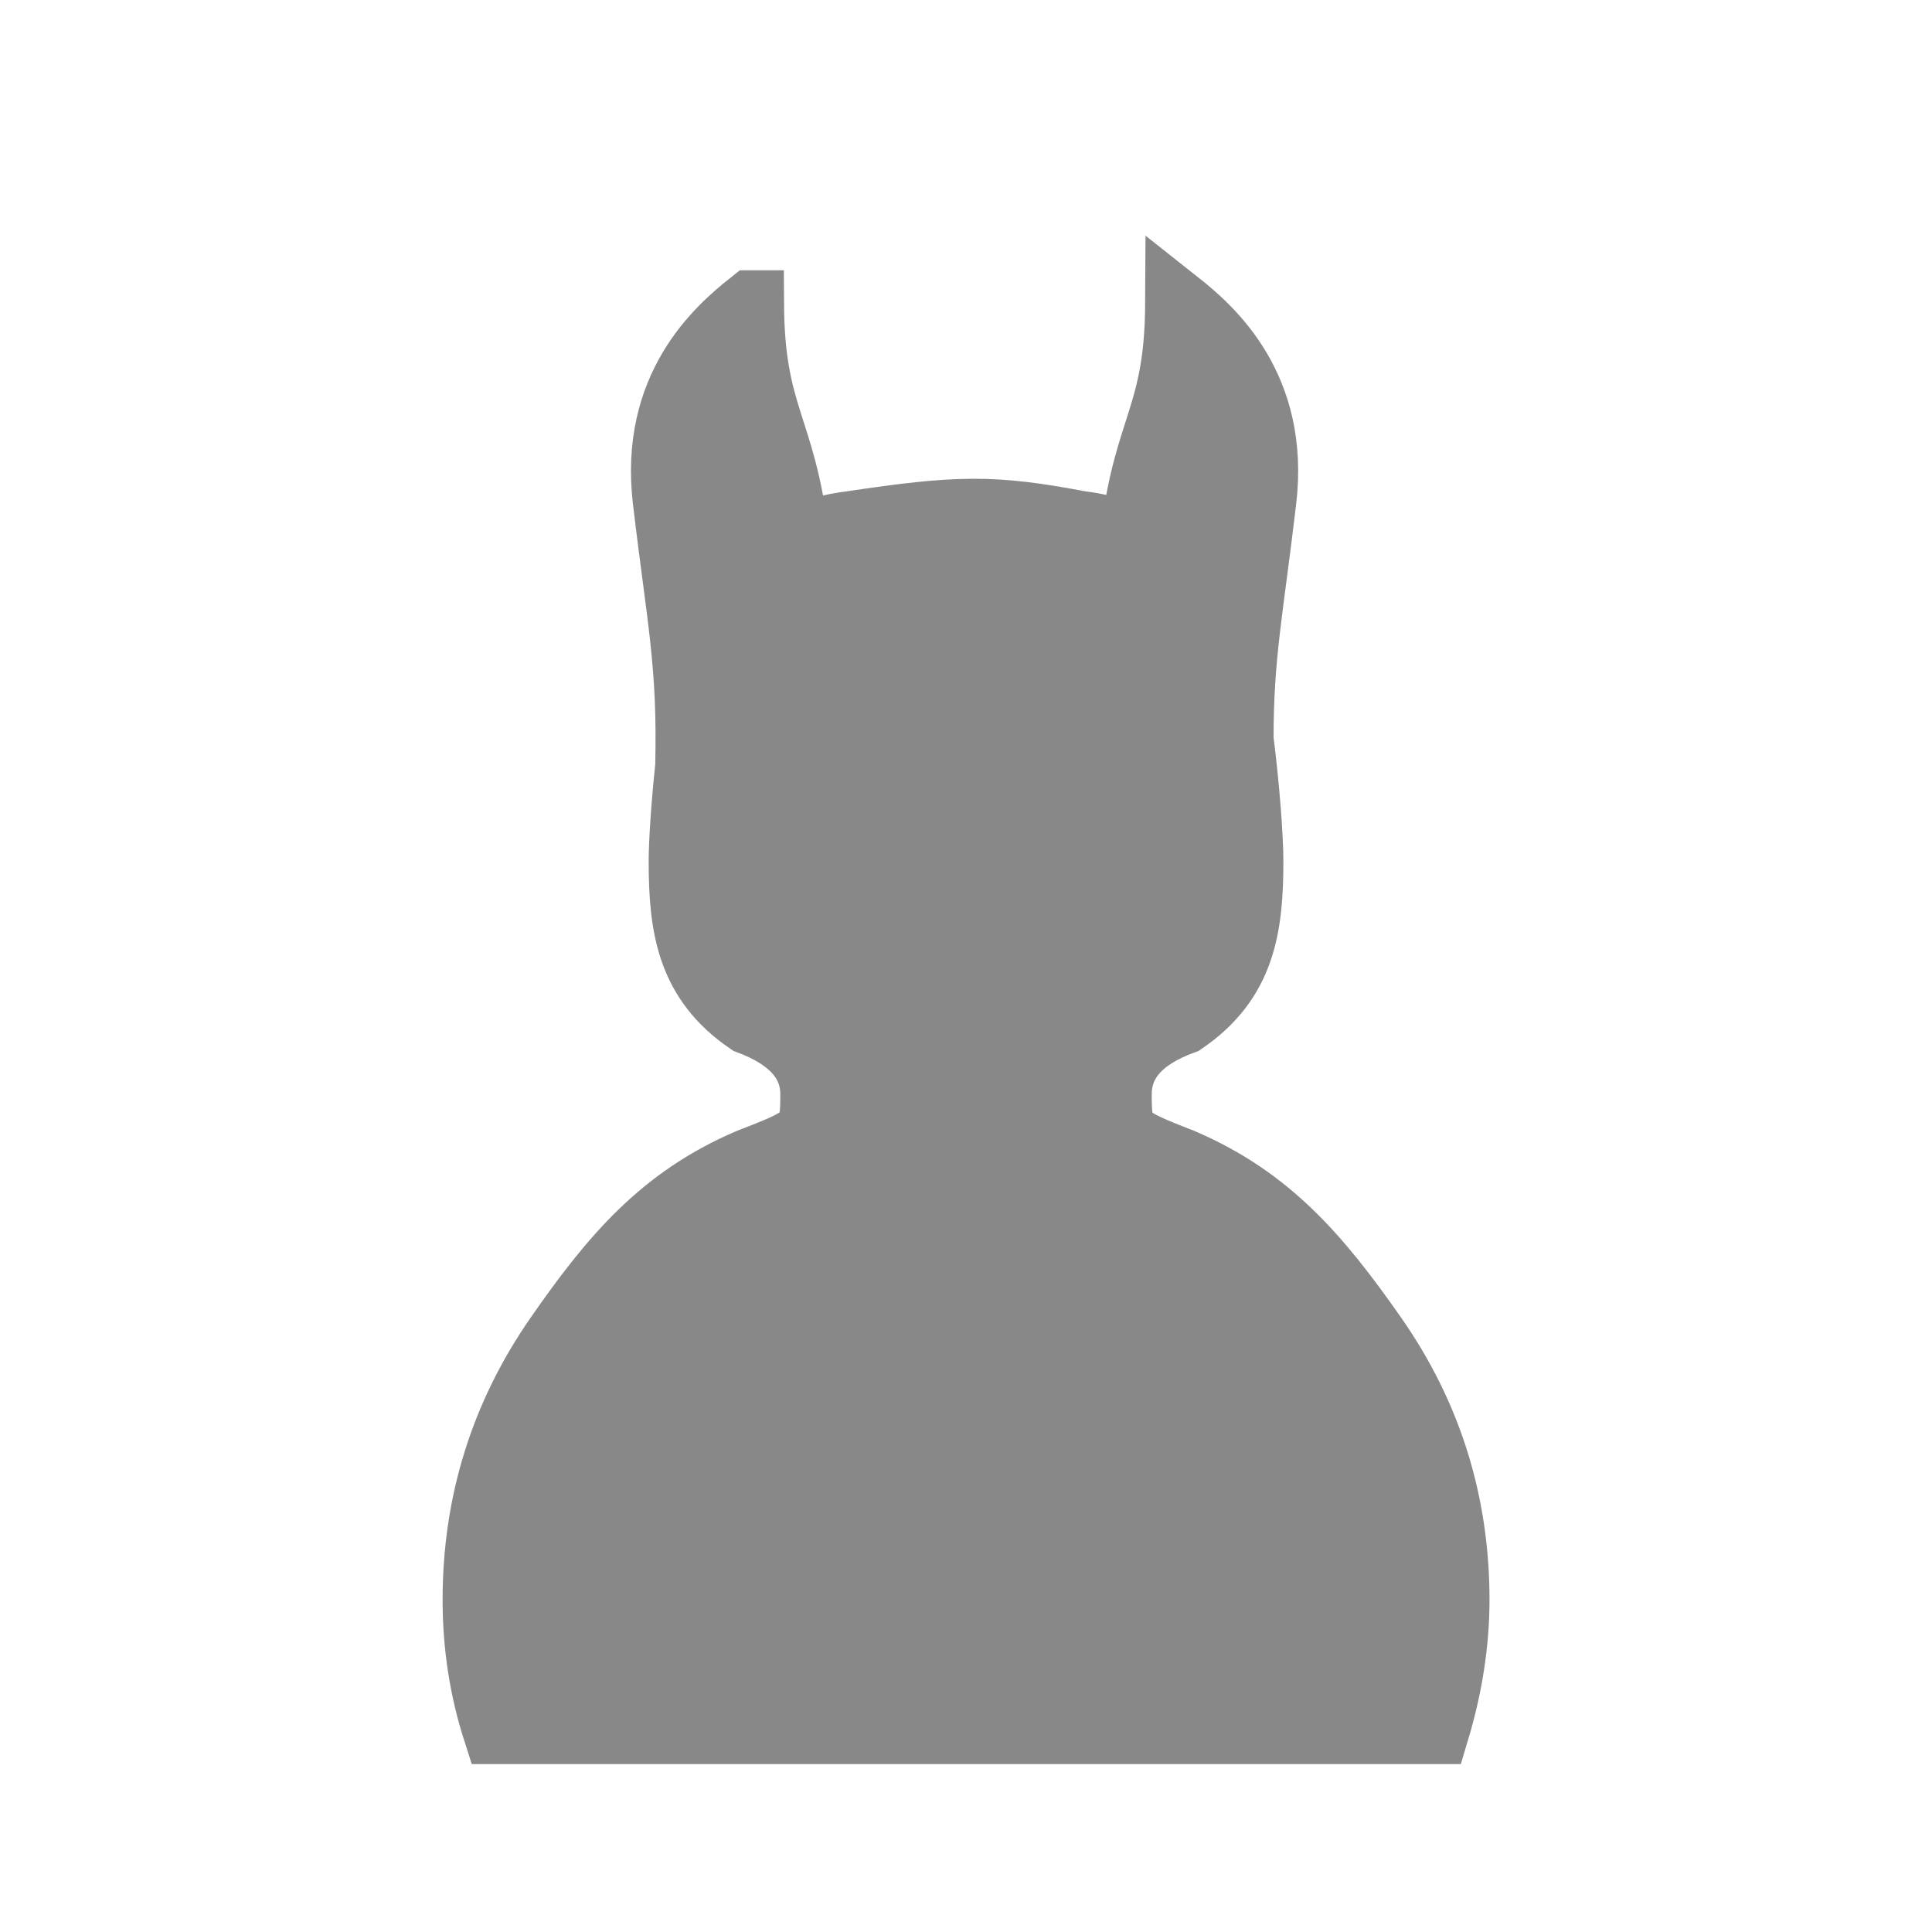 <?xml version="1.0" encoding="UTF-8" standalone="no"?>
<svg
   clip-rule="evenodd"
   fill-rule="evenodd"
   height="177.17"
   image-rendering="optimizeQuality"
   shape-rendering="geometricPrecision"
   viewBox="0 0 50 50"
   width="177.17"
   version="1.1"
   id="svg19"
   sodipodi:docname="scout.svg"
   inkscape:version="1.2.2 (b0a8486541, 2022-12-01)"
   xmlns:inkscape="http://www.inkscape.org/namespaces/inkscape"
   xmlns:sodipodi="http://sodipodi.sourceforge.net/DTD/sodipodi-0.dtd"
   xmlns="http://www.w3.org/2000/svg"
   xmlns:svg="http://www.w3.org/2000/svg">
  <defs
     id="defs23" />
  <sodipodi:namedview
     id="namedview21"
     pagecolor="#ffffff"
     bordercolor="#666666"
     borderopacity="1.0"
     inkscape:showpageshadow="2"
     inkscape:pageopacity="0.0"
     inkscape:pagecheckerboard="0"
     inkscape:deskcolor="#d1d1d1"
     showgrid="false"
     inkscape:zoom="5.7966925"
     inkscape:cx="86.859877"
     inkscape:cy="88.498743"
     inkscape:window-width="2494"
     inkscape:window-height="1371"
     inkscape:window-x="0"
     inkscape:window-y="0"
     inkscape:window-maximized="1"
     inkscape:current-layer="svg19" />
  <linearGradient
     id="a"
     gradientUnits="userSpaceOnUse"
     x1="12.3"
     x2="37.701"
     y1="26.692"
     y2="26.692">
    <stop
       offset="0"
       stop-color="#ffd42a"
       id="stop2"
       style="stop-color:#888888;stop-opacity:1;" />
    <stop
       offset="1"
       stop-color="#806600"
       id="stop4" />
  </linearGradient>
  <path
     d="m 19.443,7.841 c -0.867,0.686 -2.566,2.181 -2.222,5.101 0.368,3.122 0.646,4.227 0.582,6.897 -0.112,1.057 -0.169,1.997 -0.169,2.448 0,1.722 0.206,3.106 1.739,4.153 1.109,0.412 1.668,1.046 1.668,1.879 0,1.079 -0.067,1.118 -1.668,1.739 -2.244,0.964 -3.516,2.472 -4.938,4.516 -1.422,2.044 -2.134,4.318 -2.134,6.831 0,1.195 0.178,2.324 0.525,3.403 h 12.175 5.51e-4 12.175 c 0.347,-1.154 0.525,-2.291 0.525,-3.403 0,-2.513 -0.711,-4.787 -2.142,-6.831 -1.431,-2.044 -2.713,-3.552 -4.956,-4.516 -1.584,-0.62 -1.643,-0.659 -1.643,-1.739 0,-0.849 0.559,-1.475 1.668,-1.879 1.532,-1.047 1.739,-2.431 1.739,-4.153 0,-0.55 -0.085,-1.825 -0.254,-3.155 -0.003,-2.187 0.258,-3.357 0.591,-6.19 0.344,-2.92 -1.354,-4.415 -2.221,-5.101 -0.015,2.956 -0.824,3.171 -1.164,6.07 -0.427,-0.181 -0.881,-0.301 -1.364,-0.359 -2.282,-0.433 -3.179,-0.407 -5.91,0 -0.511,0.061 -0.989,0.19 -1.435,0.384 -0.339,-2.923 -1.152,-3.13 -1.167,-6.095 z"
     fill="url(#a)"
     stroke-width="1.693"
     id="path7"
     style="fill:#888888;stroke:#888888;fill-opacity:1;stroke-opacity:1" />
</svg>
